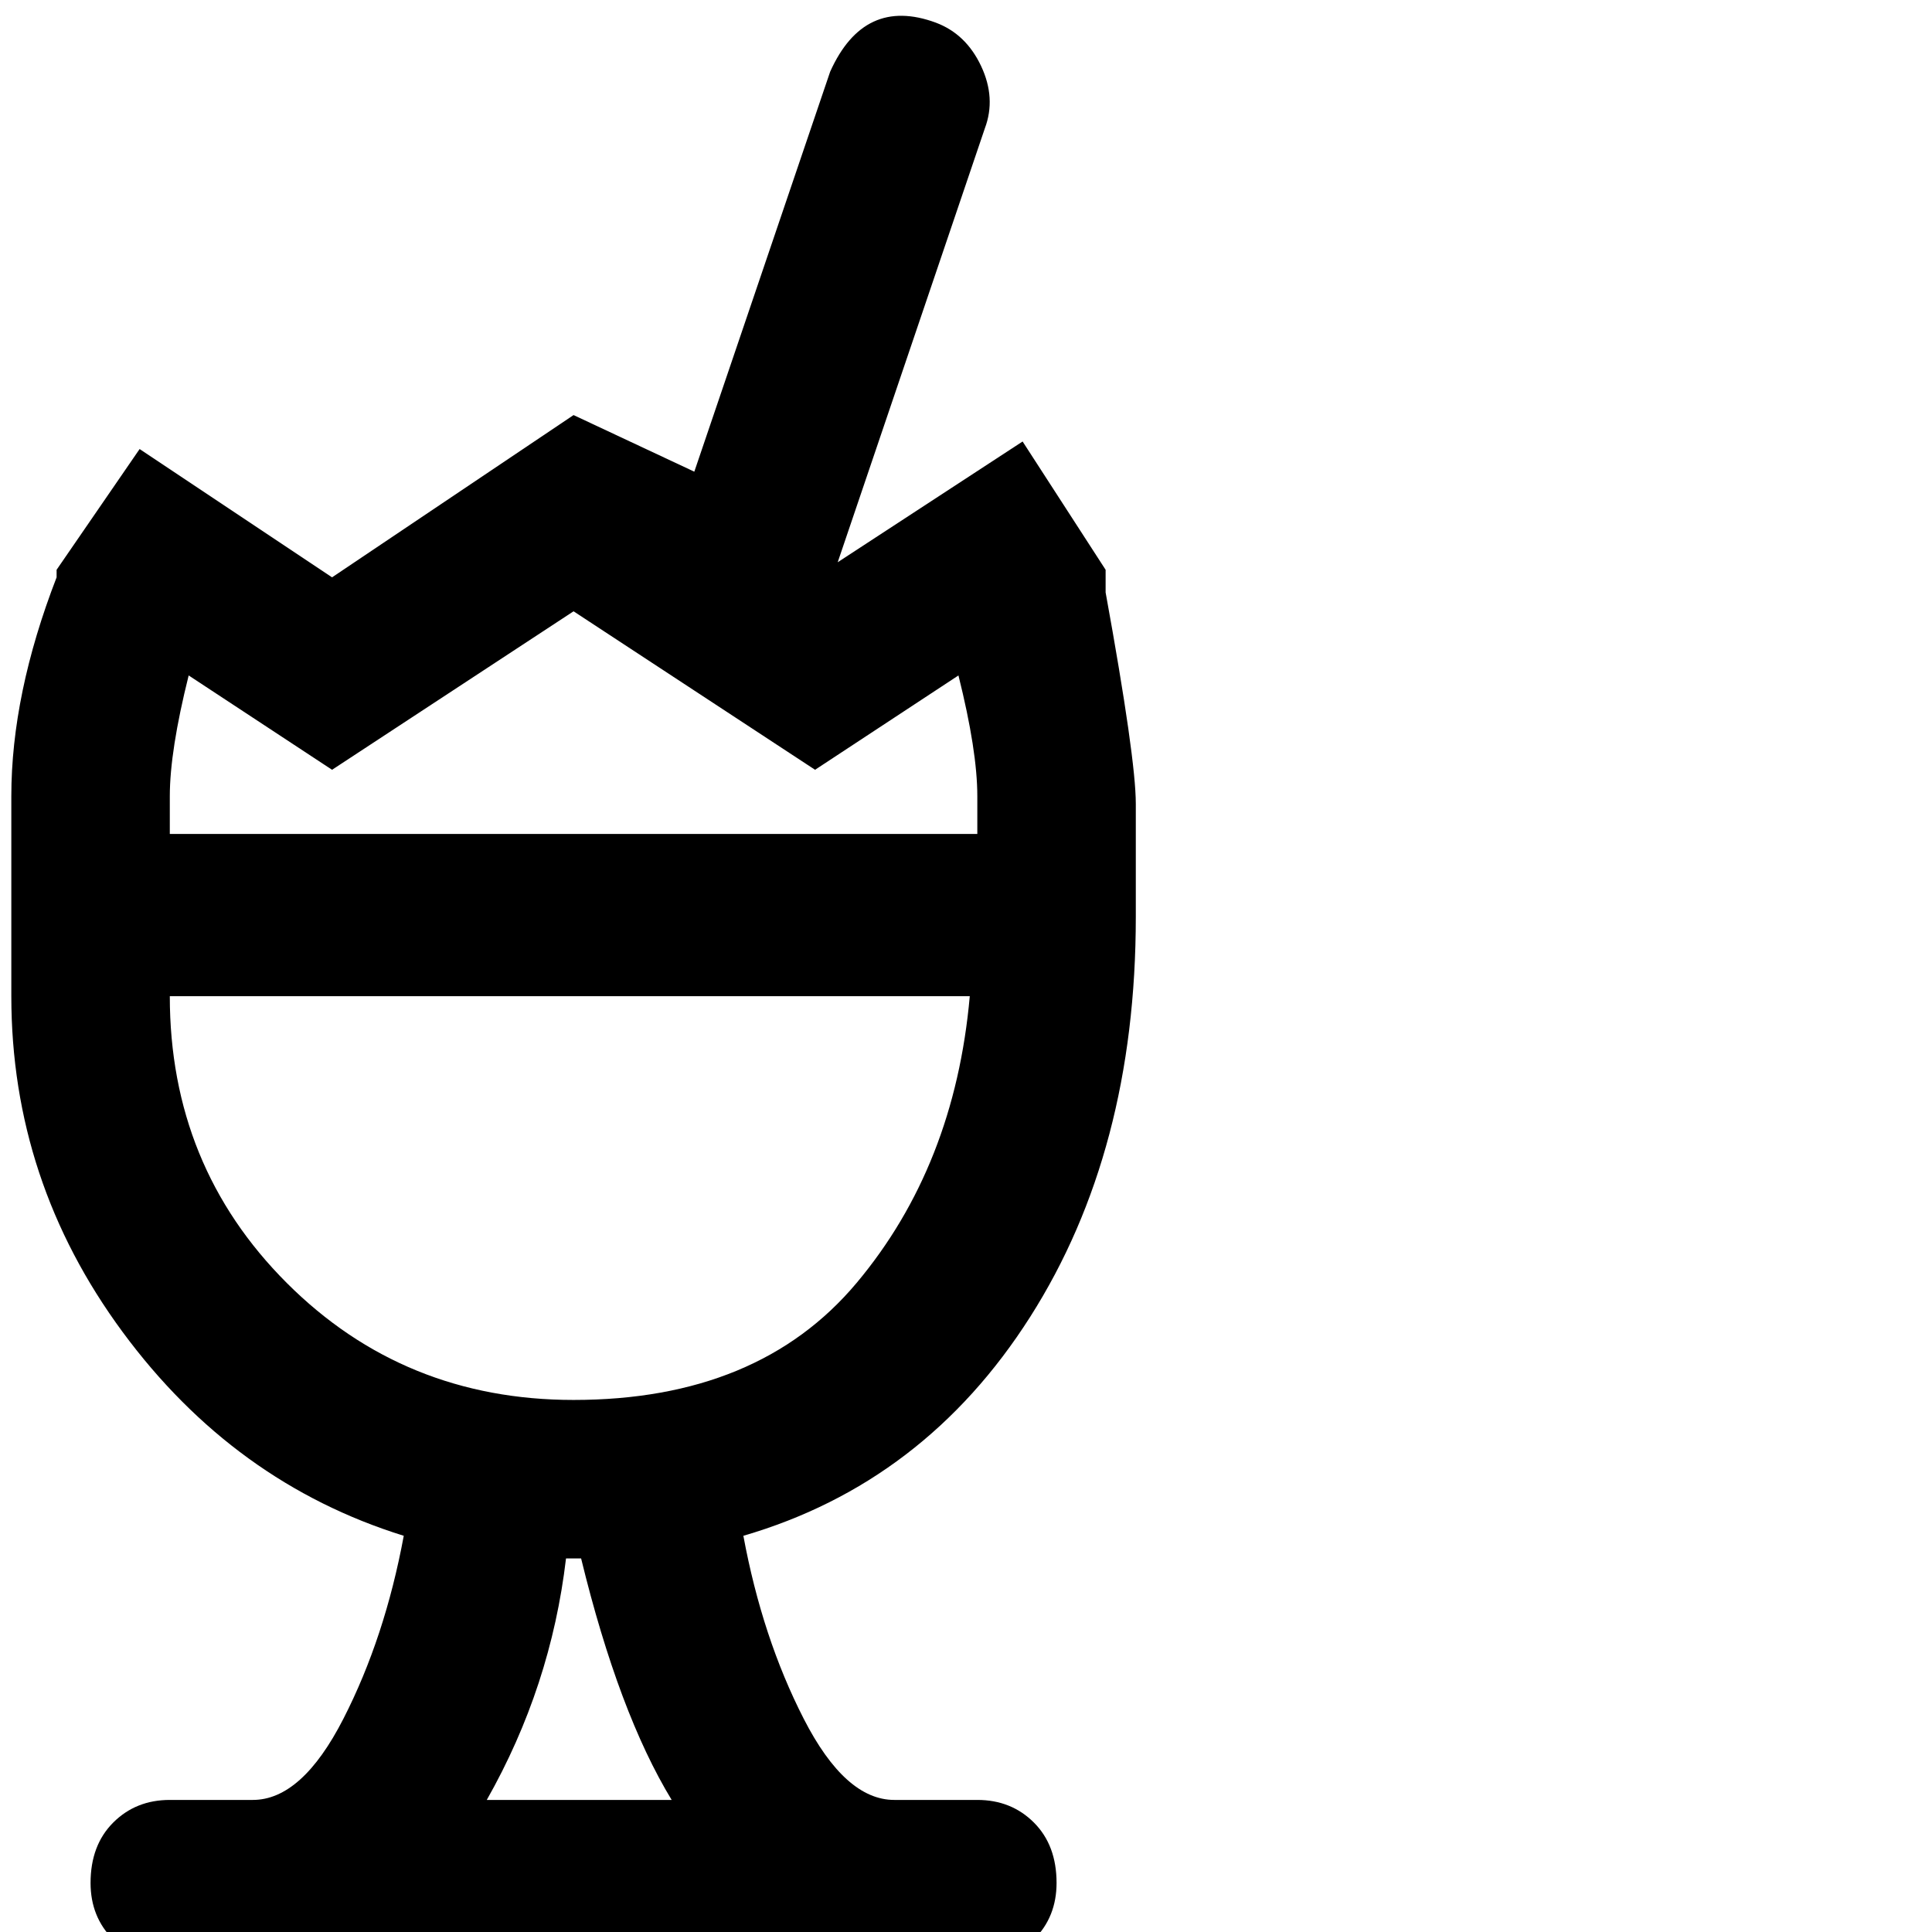 <svg xmlns="http://www.w3.org/2000/svg" version="1.1" viewBox="0 0 512 512" fill="currentColor"><path fill="currentColor" d="M3 264q0 49 29.5 89t74.5 54q-5 27-16 48.5T67 477H45q-9 0-15 6t-6 16q0 9 6 15t15 6h214q9 0 15-6t6-15q0-10-6-16t-15-6h-22q-13 0-24-21.5T197 407q48-14 76-58t28-106v-30q0-12-8-56v-6l-22-34l-49 32l39-115q3-8-1-16.5T248 6q-19-7-28 13l-36 106l-32-15l-64 43l-51-34l-22 32v2Q3 184 3 211zm175 213h-49q17-30 21-64h4q10 41 24 64m-26-106q-45 0-76-31t-31-76h212q-4 45-30 76t-75 31M45 211q0-12 5-32l38 25l64-42l64 42l38-25q5 20 5 32v10H45z"/></svg>